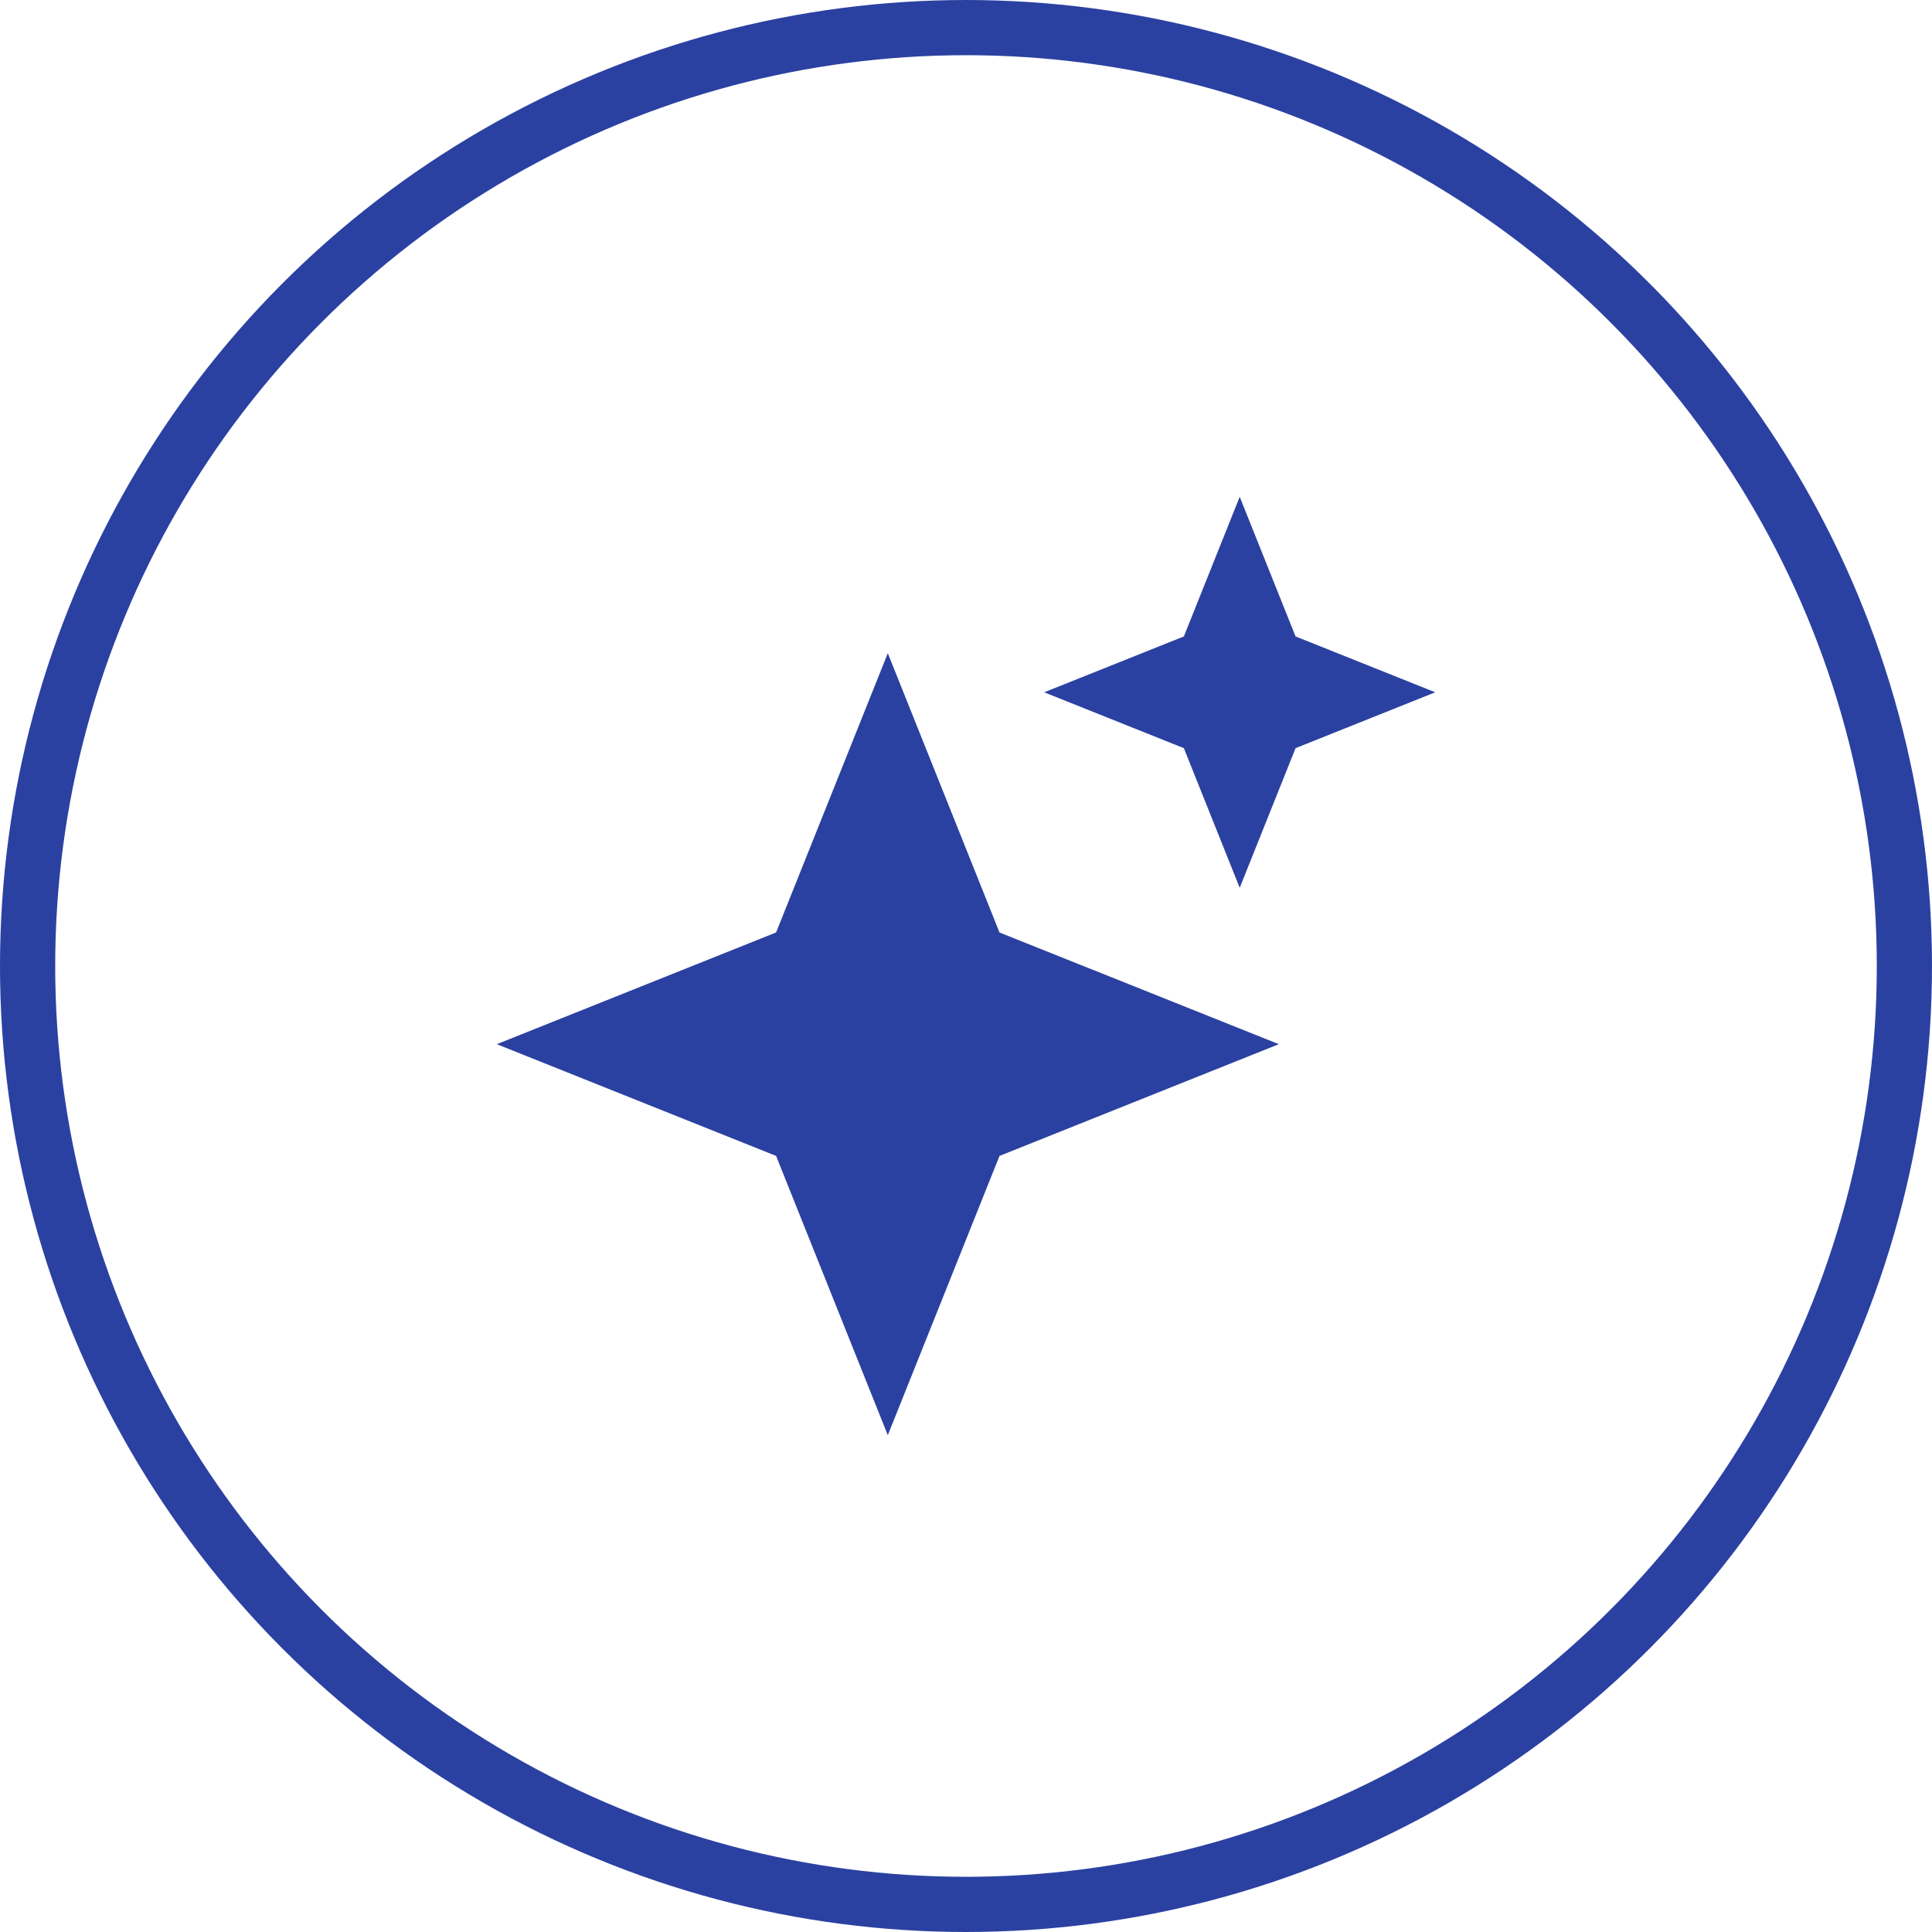 <svg xmlns="http://www.w3.org/2000/svg" width="70" height="70" viewBox="0 0 70 70">
    <g fill="none" fill-rule="evenodd">
        <circle cx="35" cy="35" r="34" stroke="#2B41A1" stroke-width="2"/>
        <path fill="#2B41A1" fill-rule="nonzero" d="M32.167 23.667l-4.048 10.118L18 37.833l10.119 4.048L32.167 52l4.047-10.119 10.12-4.048-10.12-4.048-4.047-10.118zm14.774-.608L44.917 18l-2.024 5.06-5.06 2.023 5.06 2.024 2.024 5.06 2.024-5.06L52 25.083l-5.06-2.024z"/>
    </g>
</svg>
